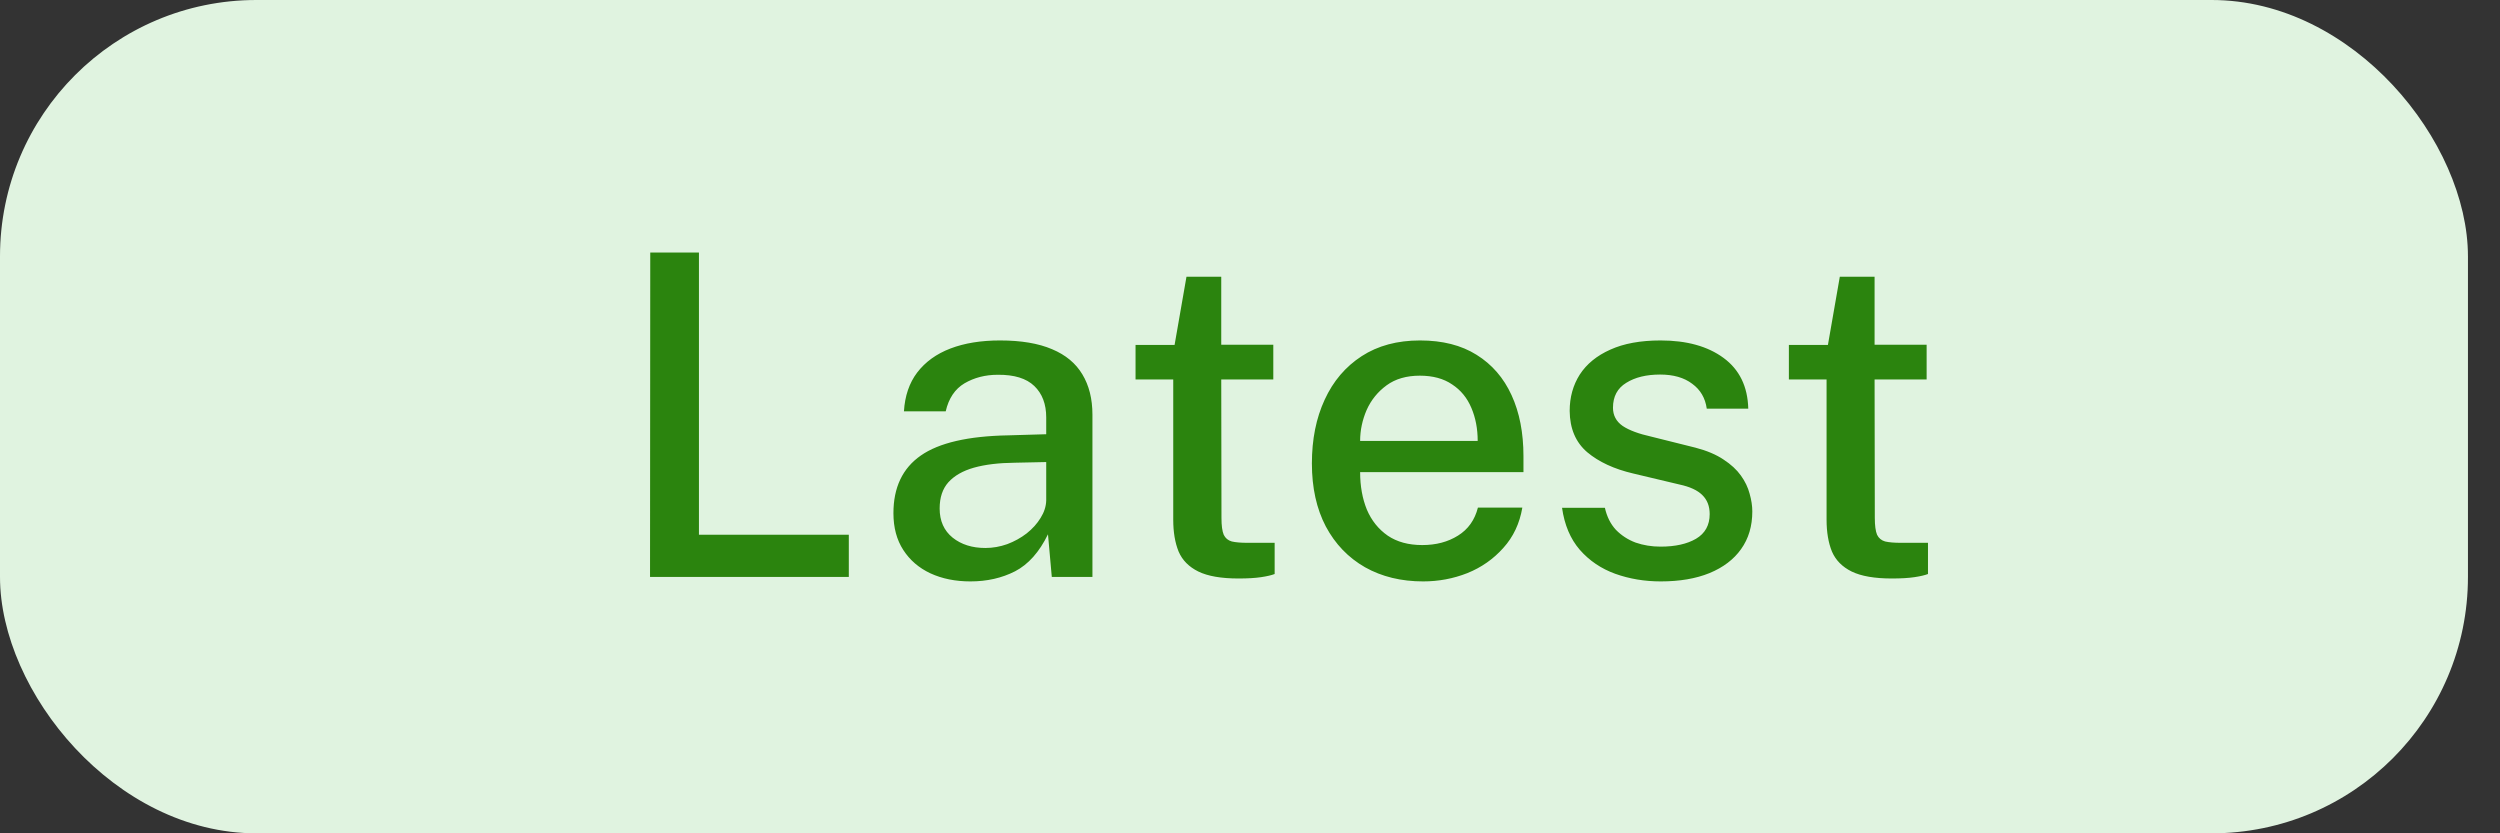 <svg width="78" height="26" viewBox="0 0 78 26" fill="none" xmlns="http://www.w3.org/2000/svg">
<rect x="0" y="0" width="78" height="26" fill="#333333" stroke="none"/>
<rect width="77" height="26" rx="8" fill="#E0F3E0"/>
<path d="M20.288 7.878H21.807V16.684H26.483V18H20.281L20.288 7.878ZM30.276 18.14C29.809 18.14 29.393 18.056 29.029 17.888C28.67 17.72 28.388 17.477 28.183 17.16C27.977 16.843 27.875 16.46 27.875 16.012C27.875 15.209 28.159 14.61 28.729 14.213C29.298 13.816 30.206 13.606 31.451 13.583L32.642 13.548V13.023C32.642 12.608 32.518 12.281 32.27 12.043C32.023 11.805 31.643 11.688 31.13 11.693C30.742 11.693 30.397 11.782 30.093 11.959C29.795 12.136 29.599 12.428 29.506 12.834H28.203C28.232 12.353 28.369 11.95 28.616 11.623C28.869 11.292 29.214 11.042 29.652 10.874C30.091 10.706 30.607 10.622 31.2 10.622C31.858 10.622 32.399 10.713 32.824 10.895C33.248 11.072 33.563 11.334 33.769 11.679C33.978 12.024 34.084 12.444 34.084 12.939V18H32.816L32.697 16.67C32.427 17.225 32.084 17.61 31.669 17.825C31.258 18.035 30.794 18.14 30.276 18.14ZM30.744 17.097C30.973 17.097 31.2 17.057 31.424 16.978C31.648 16.894 31.851 16.782 32.032 16.642C32.215 16.497 32.359 16.336 32.467 16.159C32.578 15.982 32.637 15.8 32.642 15.613V14.416L31.662 14.437C31.162 14.442 30.738 14.493 30.387 14.591C30.042 14.689 29.776 14.841 29.59 15.046C29.407 15.251 29.317 15.524 29.317 15.865C29.317 16.252 29.452 16.556 29.723 16.775C29.993 16.99 30.334 17.097 30.744 17.097ZM39.727 11.84H38.103L38.11 16.159C38.11 16.397 38.133 16.572 38.18 16.684C38.231 16.791 38.315 16.861 38.432 16.894C38.553 16.922 38.716 16.936 38.922 16.936H39.769V17.909C39.675 17.946 39.535 17.979 39.349 18.007C39.167 18.035 38.931 18.049 38.642 18.049C38.105 18.049 37.687 17.977 37.389 17.832C37.095 17.687 36.889 17.48 36.773 17.209C36.661 16.934 36.605 16.602 36.605 16.215V11.84H35.429V10.762H36.647L37.018 8.634H38.103V10.755H39.727V11.84ZM42.436 14.731C42.436 15.165 42.506 15.555 42.646 15.9C42.791 16.241 43.008 16.511 43.297 16.712C43.586 16.908 43.946 17.006 44.375 17.006C44.804 17.006 45.175 16.908 45.488 16.712C45.805 16.516 46.013 16.224 46.111 15.837H47.497C47.413 16.332 47.215 16.752 46.902 17.097C46.594 17.442 46.221 17.704 45.782 17.881C45.343 18.054 44.884 18.14 44.403 18.14C43.717 18.14 43.113 17.993 42.59 17.699C42.067 17.4 41.659 16.976 41.365 16.425C41.076 15.874 40.931 15.219 40.931 14.458C40.931 13.707 41.064 13.044 41.33 12.47C41.596 11.891 41.981 11.439 42.485 11.112C42.989 10.785 43.596 10.622 44.305 10.622C45.005 10.622 45.593 10.771 46.069 11.07C46.55 11.369 46.914 11.789 47.161 12.33C47.408 12.867 47.532 13.501 47.532 14.234V14.731H42.436ZM42.436 13.758H46.104C46.104 13.38 46.039 13.037 45.908 12.729C45.777 12.416 45.577 12.171 45.306 11.994C45.04 11.812 44.704 11.721 44.298 11.721C43.883 11.721 43.537 11.821 43.262 12.022C42.987 12.223 42.779 12.479 42.639 12.792C42.504 13.105 42.436 13.427 42.436 13.758ZM51.816 18.14C51.312 18.14 50.839 18.061 50.395 17.902C49.957 17.743 49.588 17.494 49.289 17.153C48.995 16.812 48.811 16.376 48.736 15.844H50.073C50.134 16.119 50.248 16.348 50.416 16.53C50.589 16.707 50.794 16.84 51.032 16.929C51.275 17.013 51.534 17.055 51.809 17.055C52.267 17.055 52.635 16.973 52.915 16.81C53.2 16.642 53.342 16.385 53.342 16.04C53.342 15.793 53.265 15.594 53.111 15.445C52.962 15.296 52.724 15.186 52.397 15.116L50.955 14.773C50.358 14.633 49.88 14.411 49.52 14.108C49.161 13.8 48.979 13.371 48.974 12.82C48.974 12.395 49.079 12.017 49.289 11.686C49.504 11.355 49.821 11.096 50.241 10.909C50.661 10.718 51.184 10.622 51.809 10.622C52.626 10.622 53.282 10.804 53.776 11.168C54.271 11.532 54.528 12.059 54.546 12.75H53.251C53.205 12.419 53.053 12.16 52.796 11.973C52.544 11.782 52.211 11.686 51.795 11.686C51.366 11.686 51.014 11.772 50.738 11.945C50.463 12.113 50.325 12.372 50.325 12.722C50.325 12.96 50.426 13.149 50.626 13.289C50.827 13.424 51.128 13.536 51.529 13.625L52.901 13.968C53.256 14.061 53.548 14.185 53.776 14.339C54.005 14.488 54.185 14.654 54.315 14.836C54.446 15.018 54.537 15.207 54.588 15.403C54.644 15.599 54.672 15.783 54.672 15.956C54.672 16.413 54.556 16.805 54.322 17.132C54.094 17.454 53.765 17.704 53.335 17.881C52.911 18.054 52.404 18.14 51.816 18.14ZM60.111 11.84H58.487L58.494 16.159C58.494 16.397 58.518 16.572 58.564 16.684C58.616 16.791 58.7 16.861 58.816 16.894C58.938 16.922 59.101 16.936 59.306 16.936H60.153V17.909C60.06 17.946 59.92 17.979 59.733 18.007C59.551 18.035 59.316 18.049 59.026 18.049C58.49 18.049 58.072 17.977 57.773 17.832C57.479 17.687 57.274 17.48 57.157 17.209C57.045 16.934 56.989 16.602 56.989 16.215V11.84H55.813V10.762H57.031L57.402 8.634H58.487V10.755H60.111V11.84Z" fill="#2B840E"/>
</svg>

